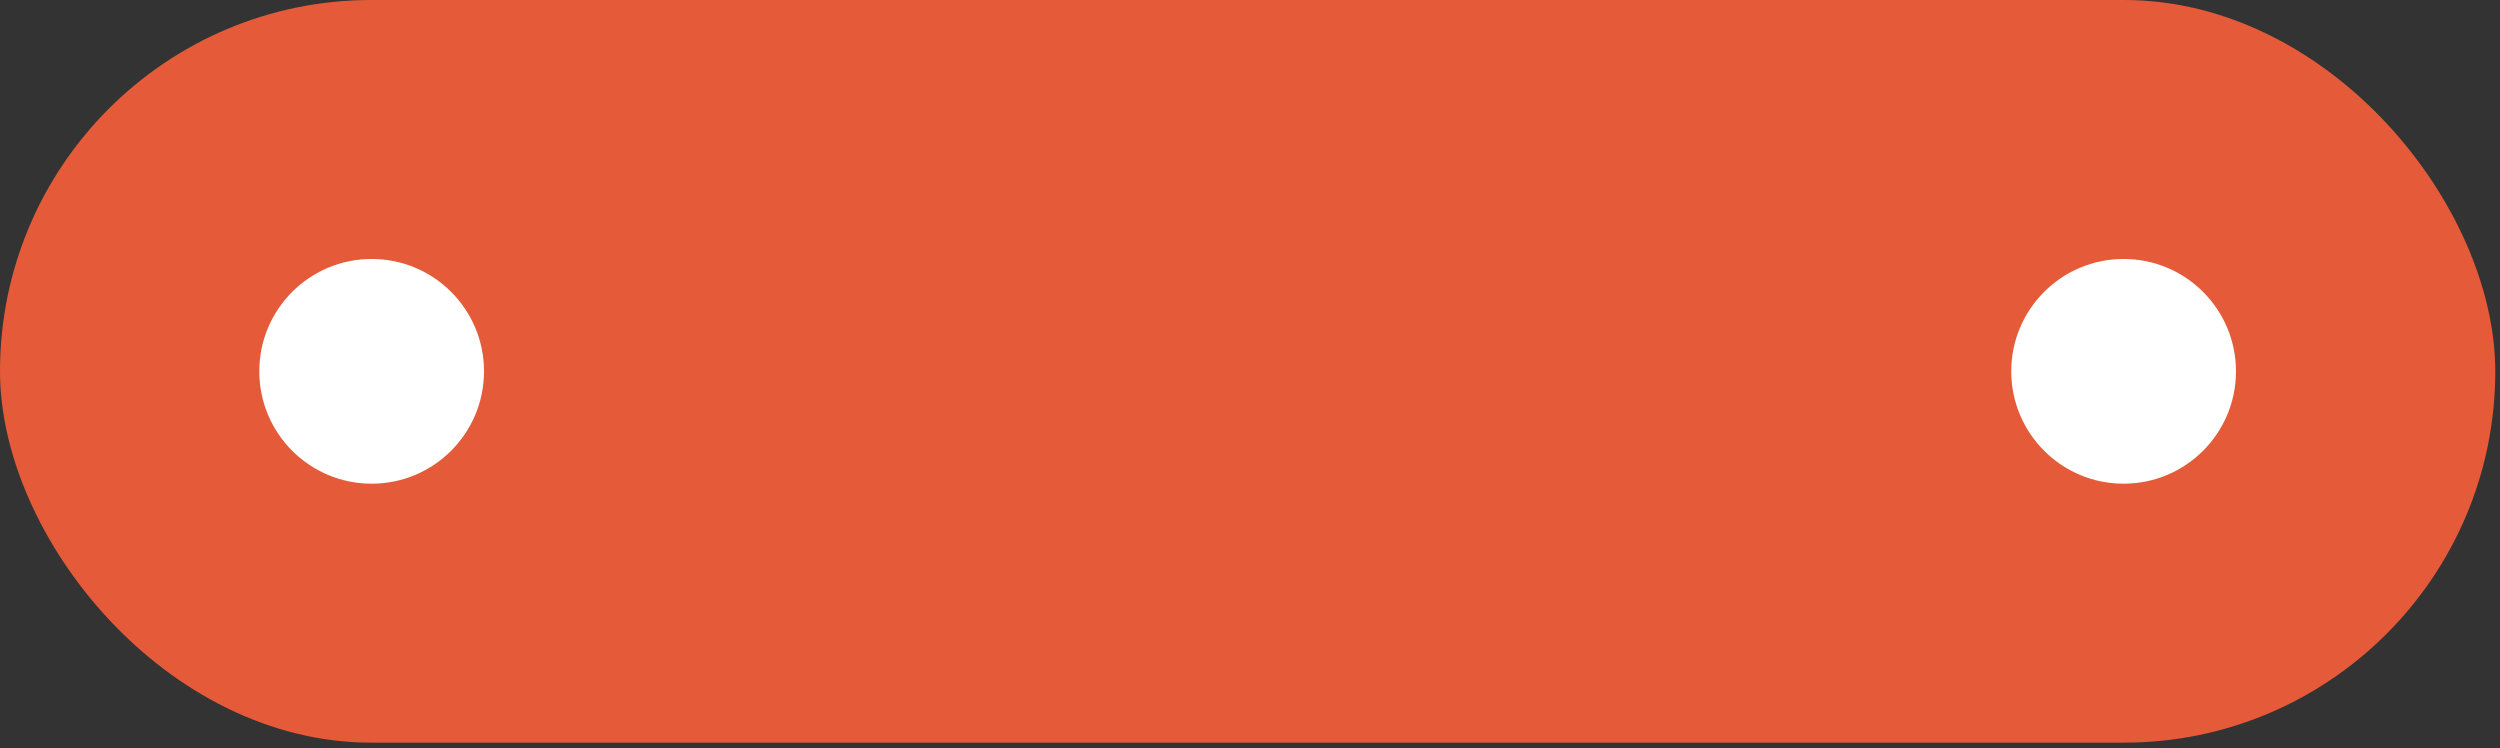 <svg width="324" height="97" viewBox="0 0 324 97" fill="none" xmlns="http://www.w3.org/2000/svg">
<rect x="0" y="0" width="324" height="97" fill="#333333" stroke="none"/>
<rect width="323.387" height="96.248" rx="48.124" fill="#E55A39"/>
<circle cx="48.166" cy="48.124" r="14.562" fill="white"/>
<path d="M127.557 58.259C124.617 61.199 121.019 62.669 116.763 62.669C112.507 62.669 108.895 61.199 105.927 58.259C102.987 55.291 101.517 51.679 101.517 47.423C101.517 43.167 102.987 39.569 105.927 36.629C108.895 33.661 112.507 32.177 116.763 32.177C121.019 32.177 124.617 33.661 127.557 36.629C130.525 39.569 132.009 43.167 132.009 47.423C132.009 51.679 130.525 55.291 127.557 58.259ZM109.329 54.983C111.345 56.971 113.823 57.965 116.763 57.965C119.703 57.965 122.167 56.971 124.155 54.983C126.171 52.967 127.179 50.447 127.179 47.423C127.179 44.399 126.171 41.893 124.155 39.905C122.167 37.889 119.703 36.881 116.763 36.881C113.823 36.881 111.345 37.889 109.329 39.905C107.341 41.893 106.347 44.399 106.347 47.423C106.347 50.447 107.341 52.967 109.329 54.983ZM152.753 32.723H157.289V62.123H152.753V59.099C151.045 61.479 148.595 62.669 145.403 62.669C142.519 62.669 140.055 61.605 138.011 59.477C135.967 57.321 134.945 54.703 134.945 51.623C134.945 48.515 135.967 45.897 138.011 43.769C140.055 41.641 142.519 40.577 145.403 40.577C148.595 40.577 151.045 41.753 152.753 44.105V32.723ZM141.371 56.453C142.631 57.713 144.213 58.343 146.117 58.343C148.021 58.343 149.603 57.713 150.863 56.453C152.123 55.165 152.753 53.555 152.753 51.623C152.753 49.691 152.123 48.095 150.863 46.835C149.603 45.547 148.021 44.903 146.117 44.903C144.213 44.903 142.631 45.547 141.371 46.835C140.111 48.095 139.481 49.691 139.481 51.623C139.481 53.555 140.111 55.165 141.371 56.453ZM179.208 32.723H183.744V62.123H179.208V59.099C177.5 61.479 175.05 62.669 171.858 62.669C168.974 62.669 166.51 61.605 164.466 59.477C162.422 57.321 161.4 54.703 161.4 51.623C161.4 48.515 162.422 45.897 164.466 43.769C166.51 41.641 168.974 40.577 171.858 40.577C175.05 40.577 177.5 41.753 179.208 44.105V32.723ZM167.826 56.453C169.086 57.713 170.668 58.343 172.572 58.343C174.476 58.343 176.058 57.713 177.318 56.453C178.578 55.165 179.208 53.555 179.208 51.623C179.208 49.691 178.578 48.095 177.318 46.835C176.058 45.547 174.476 44.903 172.572 44.903C170.668 44.903 169.086 45.547 167.826 46.835C166.566 48.095 165.936 49.691 165.936 51.623C165.936 53.555 166.566 55.165 167.826 56.453ZM198.775 62.669C195.555 62.669 192.923 61.633 190.879 59.561C188.863 57.461 187.855 54.787 187.855 51.539C187.855 47.983 188.387 45.239 189.451 43.307C190.515 41.347 192.671 39.569 195.919 37.973C196.451 37.721 197.235 37.357 198.271 36.881C199.335 36.405 200.063 36.069 200.455 35.873C200.847 35.649 201.337 35.341 201.925 34.949C202.513 34.529 202.947 34.095 203.227 33.647C203.507 33.171 203.731 32.611 203.899 31.967L207.595 34.109C207.483 34.725 207.301 35.299 207.049 35.831C206.797 36.335 206.433 36.811 205.957 37.259C205.481 37.707 205.061 38.071 204.697 38.351C204.361 38.631 203.787 38.967 202.975 39.359C202.163 39.751 201.561 40.031 201.169 40.199C200.805 40.367 200.105 40.661 199.069 41.081C197.221 41.809 195.863 42.565 194.995 43.349C194.155 44.105 193.567 45.057 193.231 46.205C194.911 44.301 197.193 43.349 200.077 43.349C202.541 43.349 204.683 44.231 206.503 45.995C208.351 47.759 209.275 50.041 209.275 52.841C209.275 55.697 208.295 58.049 206.335 59.897C204.403 61.745 201.883 62.669 198.775 62.669ZM198.733 58.427C200.497 58.427 201.939 57.909 203.059 56.873C204.179 55.809 204.739 54.465 204.739 52.841C204.739 51.189 204.179 49.831 203.059 48.767C201.967 47.703 200.539 47.171 198.775 47.171C197.207 47.171 195.793 47.675 194.533 48.683C193.273 49.663 192.643 50.979 192.643 52.631C192.643 54.311 193.231 55.697 194.407 56.789C195.583 57.881 197.025 58.427 198.733 58.427ZM215.987 32.723H220.187V62.123H215.357V37.889L209.435 39.569L208.259 35.453L215.987 32.723Z" fill="#E55A39"/>
<circle cx="275.22" cy="48.124" r="14.562" fill="white"/>
</svg>
